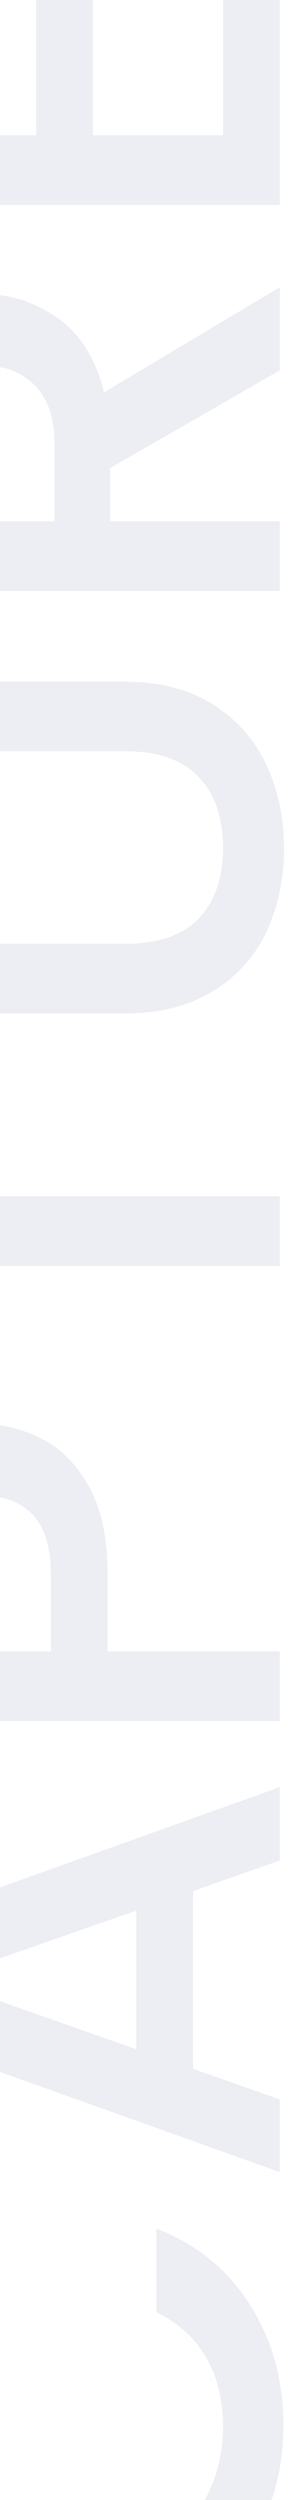 <svg width="116" height="982" viewBox="0 0 116 982" fill="none" xmlns="http://www.w3.org/2000/svg">
<g filter="url(#filter0_d_5_51)">
<path d="M26.24 1034.12C9.92 1034.12 -4.72 1030.36 -17.68 1022.84C-30.64 1015.16 -40.72 1004.84 -47.92 991.88C-55.28 978.76 -58.96 964.44 -58.96 948.92C-58.96 931.16 -54.56 915.4 -45.76 901.64C-37.12 887.72 -24.8 877.64 -8.8 871.4L-8.8 904.28C-17.6 908.6 -24.16 914.6 -28.48 922.28C-32.8 929.96 -34.96 938.84 -34.96 948.92C-34.96 959.96 -32.48 969.8 -27.52 978.44C-22.56 987.08 -15.44 993.88 -6.16 998.84C3.12 1003.64 13.92 1006.04 26.24 1006.04C38.56 1006.04 49.36 1003.64 58.64 998.84C67.92 993.88 75.12 987.08 80.24 978.44C85.2 969.8 87.68 959.96 87.68 948.92C87.68 938.84 85.52 929.96 81.2 922.28C76.88 914.6 70.32 908.6 61.52 904.28L61.52 871.4C77.52 877.64 89.84 887.72 98.48 901.64C107.12 915.4 111.44 931.16 111.44 948.92C111.44 964.6 107.84 978.92 100.64 991.88C93.28 1004.84 83.12 1015.16 70.16 1022.84C57.2 1030.36 42.56 1034.12 26.24 1034.12ZM75.92 738.815L75.92 808.655L110 820.655L110 849.215L-57.04 789.455L-57.04 757.775L110 698.015L110 726.815L75.92 738.815ZM53.6 746.495L-23.92 773.615L53.6 800.975L53.6 746.495ZM-7.12 555.391C1.36 555.391 9.36 557.391 16.88 561.391C24.4 565.391 30.56 571.791 35.36 580.591C40 589.391 42.32 600.671 42.32 614.431L42.32 644.671L110 644.671L110 672.031L-56.8 672.031L-56.8 614.431C-56.8 601.631 -54.56 590.831 -50.08 582.031C-45.76 573.071 -39.84 566.431 -32.32 562.111C-24.8 557.631 -16.4 555.391 -7.12 555.391ZM20 614.431C20 604.031 17.68 596.271 13.04 591.151C8.24 586.031 1.52 583.471 -7.12 583.471C-25.36 583.471 -34.48 593.791 -34.48 614.431L-34.48 644.671L20 644.671L20 614.431ZM-56.8 421.537L-34.48 421.537L-34.48 465.937L110 465.937L110 493.297L-34.48 493.297L-34.48 537.937L-56.8 537.937L-56.8 421.537ZM-56.8 366.708L49.52 366.708C62.16 366.708 71.68 363.428 78.08 356.868C84.48 350.148 87.68 340.868 87.68 329.028C87.68 317.028 84.48 307.748 78.08 301.188C71.68 294.468 62.16 291.108 49.52 291.108L-56.8 291.108L-56.8 263.748L49.04 263.748C62.64 263.748 74.16 266.708 83.6 272.628C93.04 278.548 100.08 286.468 104.72 296.388C109.36 306.308 111.68 317.268 111.68 329.268C111.68 341.268 109.36 352.228 104.72 362.148C100.08 371.908 93.04 379.668 83.6 385.428C74.16 391.188 62.64 394.068 49.04 394.068L-56.8 394.068L-56.8 366.708ZM110 141.485L43.28 179.885L43.28 200.765L110 200.765L110 228.125L-56.8 228.125L-56.8 170.525C-56.8 157.725 -54.56 146.925 -50.08 138.125C-45.6 129.165 -39.6 122.525 -32.08 118.205C-24.56 113.725 -16.16 111.485 -6.88 111.485C4 111.485 13.92 114.685 22.88 121.085C31.68 127.325 37.68 137.005 40.88 150.125L110 108.845L110 141.485ZM21.44 200.765L21.44 170.525C21.44 160.285 18.88 152.605 13.76 147.485C8.64 142.205 1.76 139.565 -6.88 139.565C-15.52 139.565 -22.24 142.125 -27.04 147.245C-32 152.365 -34.48 160.125 -34.48 170.525L-34.48 200.765L21.44 200.765ZM-34.72 49.124L14.24 49.124L14.24 -8.476L36.56 -8.476L36.56 49.124L87.68 49.124L87.68 -15.676L110 -15.676L110 76.484L-57.04 76.484L-57.04 -15.676L-34.72 -15.676L-34.72 49.124Z" fill="#8892AF" fill-opacity="0.16" shape-rendering="crispEdges"/>
</g>
<defs>
<filter id="filter0_d_5_51" x="-62.96" y="-15.676" width="178.64" height="1057.8" filterUnits="userSpaceOnUse" color-interpolation-filters="sRGB">
<feFlood flood-opacity="0" result="BackgroundImageFix"/>
<feColorMatrix in="SourceAlpha" type="matrix" values="0 0 0 0 0 0 0 0 0 0 0 0 0 0 0 0 0 0 127 0" result="hardAlpha"/>
<feOffset dy="4"/>
<feGaussianBlur stdDeviation="2"/>
<feComposite in2="hardAlpha" operator="out"/>
<feColorMatrix type="matrix" values="0 0 0 0 0 0 0 0 0 0 0 0 0 0 0 0 0 0 0.25 0"/>
<feBlend mode="normal" in2="BackgroundImageFix" result="effect1_dropShadow_5_51"/>
<feBlend mode="normal" in="SourceGraphic" in2="effect1_dropShadow_5_51" result="shape"/>
</filter>
</defs>
</svg>
